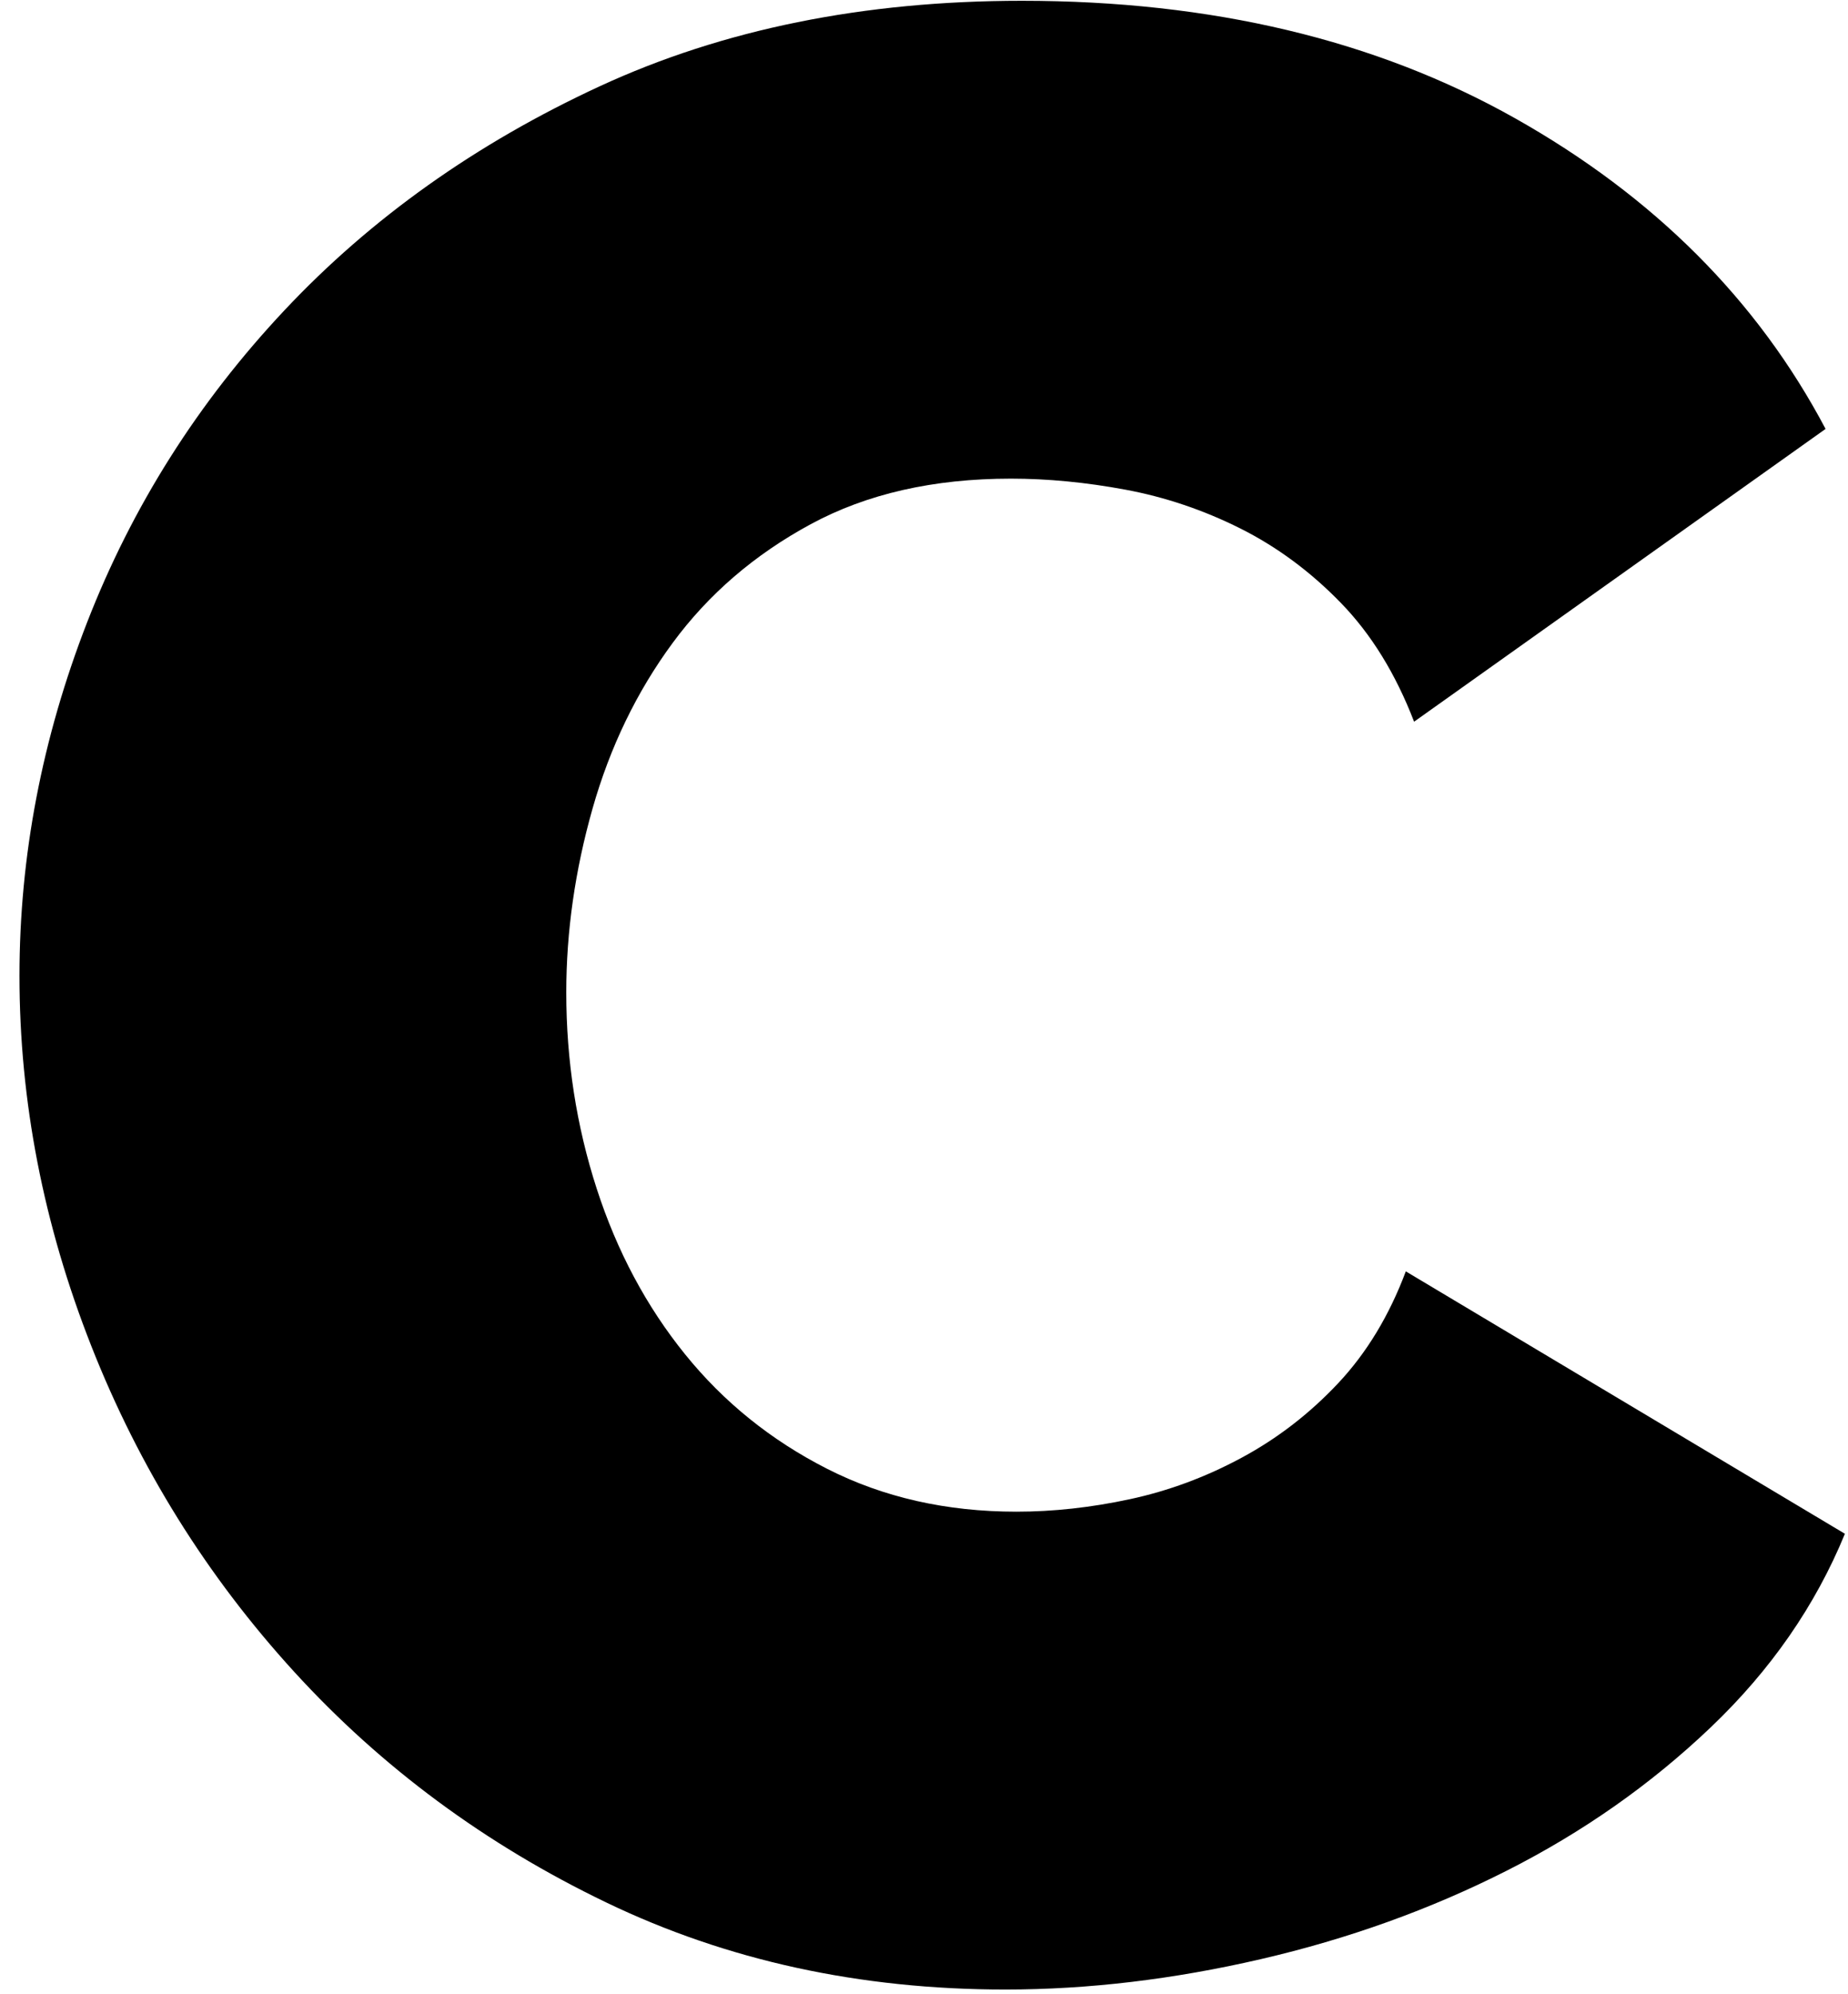 <?xml version="1.0" encoding="UTF-8"?>
<svg viewBox="0 0 89 96" version="1.1" xmlns="http://www.w3.org/2000/svg" xmlns:xlink="http://www.w3.org/1999/xlink">
    <!-- Generator: Sketch 51.2 (57519) - http://www.bohemiancoding.com/sketch -->
    <title>Path</title>
    <desc>Created with Sketch.</desc>
    <defs></defs>
    <g id="Main" stroke="none" stroke-width="1" fill="none" fill-rule="evenodd">
        <g id="pokedex-copy" transform="translate(-936, -267)" fill="#000000">
            <path d="M936.938,313.987 C936.938,308.224 938.024,302.549 940.197,296.963 C942.369,291.377 945.539,286.367 949.706,281.934 C953.873,277.501 958.927,273.91 964.868,271.161 C970.809,268.412 977.592,267.038 985.217,267.038 C994.35,267.038 1002.263,268.922 1008.957,272.69 C1015.652,276.459 1020.639,281.446 1023.92,287.653 L1004.103,301.751 C1003.216,299.446 1002.042,297.539 1000.578,296.032 C999.115,294.525 997.497,293.328 995.724,292.441 C993.951,291.554 992.111,290.934 990.205,290.579 C988.298,290.224 986.458,290.047 984.685,290.047 C980.961,290.047 977.747,290.778 975.043,292.241 C972.338,293.705 970.122,295.611 968.393,297.961 C966.663,300.31 965.378,302.97 964.535,305.94 C963.693,308.911 963.272,311.859 963.272,314.785 C963.272,318.066 963.76,321.213 964.735,324.228 C965.71,327.243 967.129,329.903 968.991,332.208 C970.853,334.513 973.136,336.353 975.841,337.728 C978.545,339.102 981.582,339.789 984.951,339.789 C986.724,339.789 988.542,339.59 990.404,339.19 C992.266,338.791 994.061,338.127 995.79,337.195 C997.52,336.264 999.071,335.068 1000.446,333.604 C1001.82,332.141 1002.906,330.346 1003.704,328.218 L1024.851,340.853 C1023.432,344.311 1021.282,347.414 1018.4,350.163 C1015.519,352.912 1012.238,355.217 1008.558,357.079 C1004.879,358.941 1000.933,360.36 996.721,361.335 C992.51,362.31 988.409,362.798 984.419,362.798 C977.414,362.798 971.008,361.402 965.201,358.608 C959.393,355.815 954.383,352.114 950.172,347.503 C945.96,342.892 942.701,337.661 940.396,331.809 C938.091,325.957 936.938,320.016 936.938,313.987 Z" id="Path"></path>
        </g>
    </g>
</svg>
